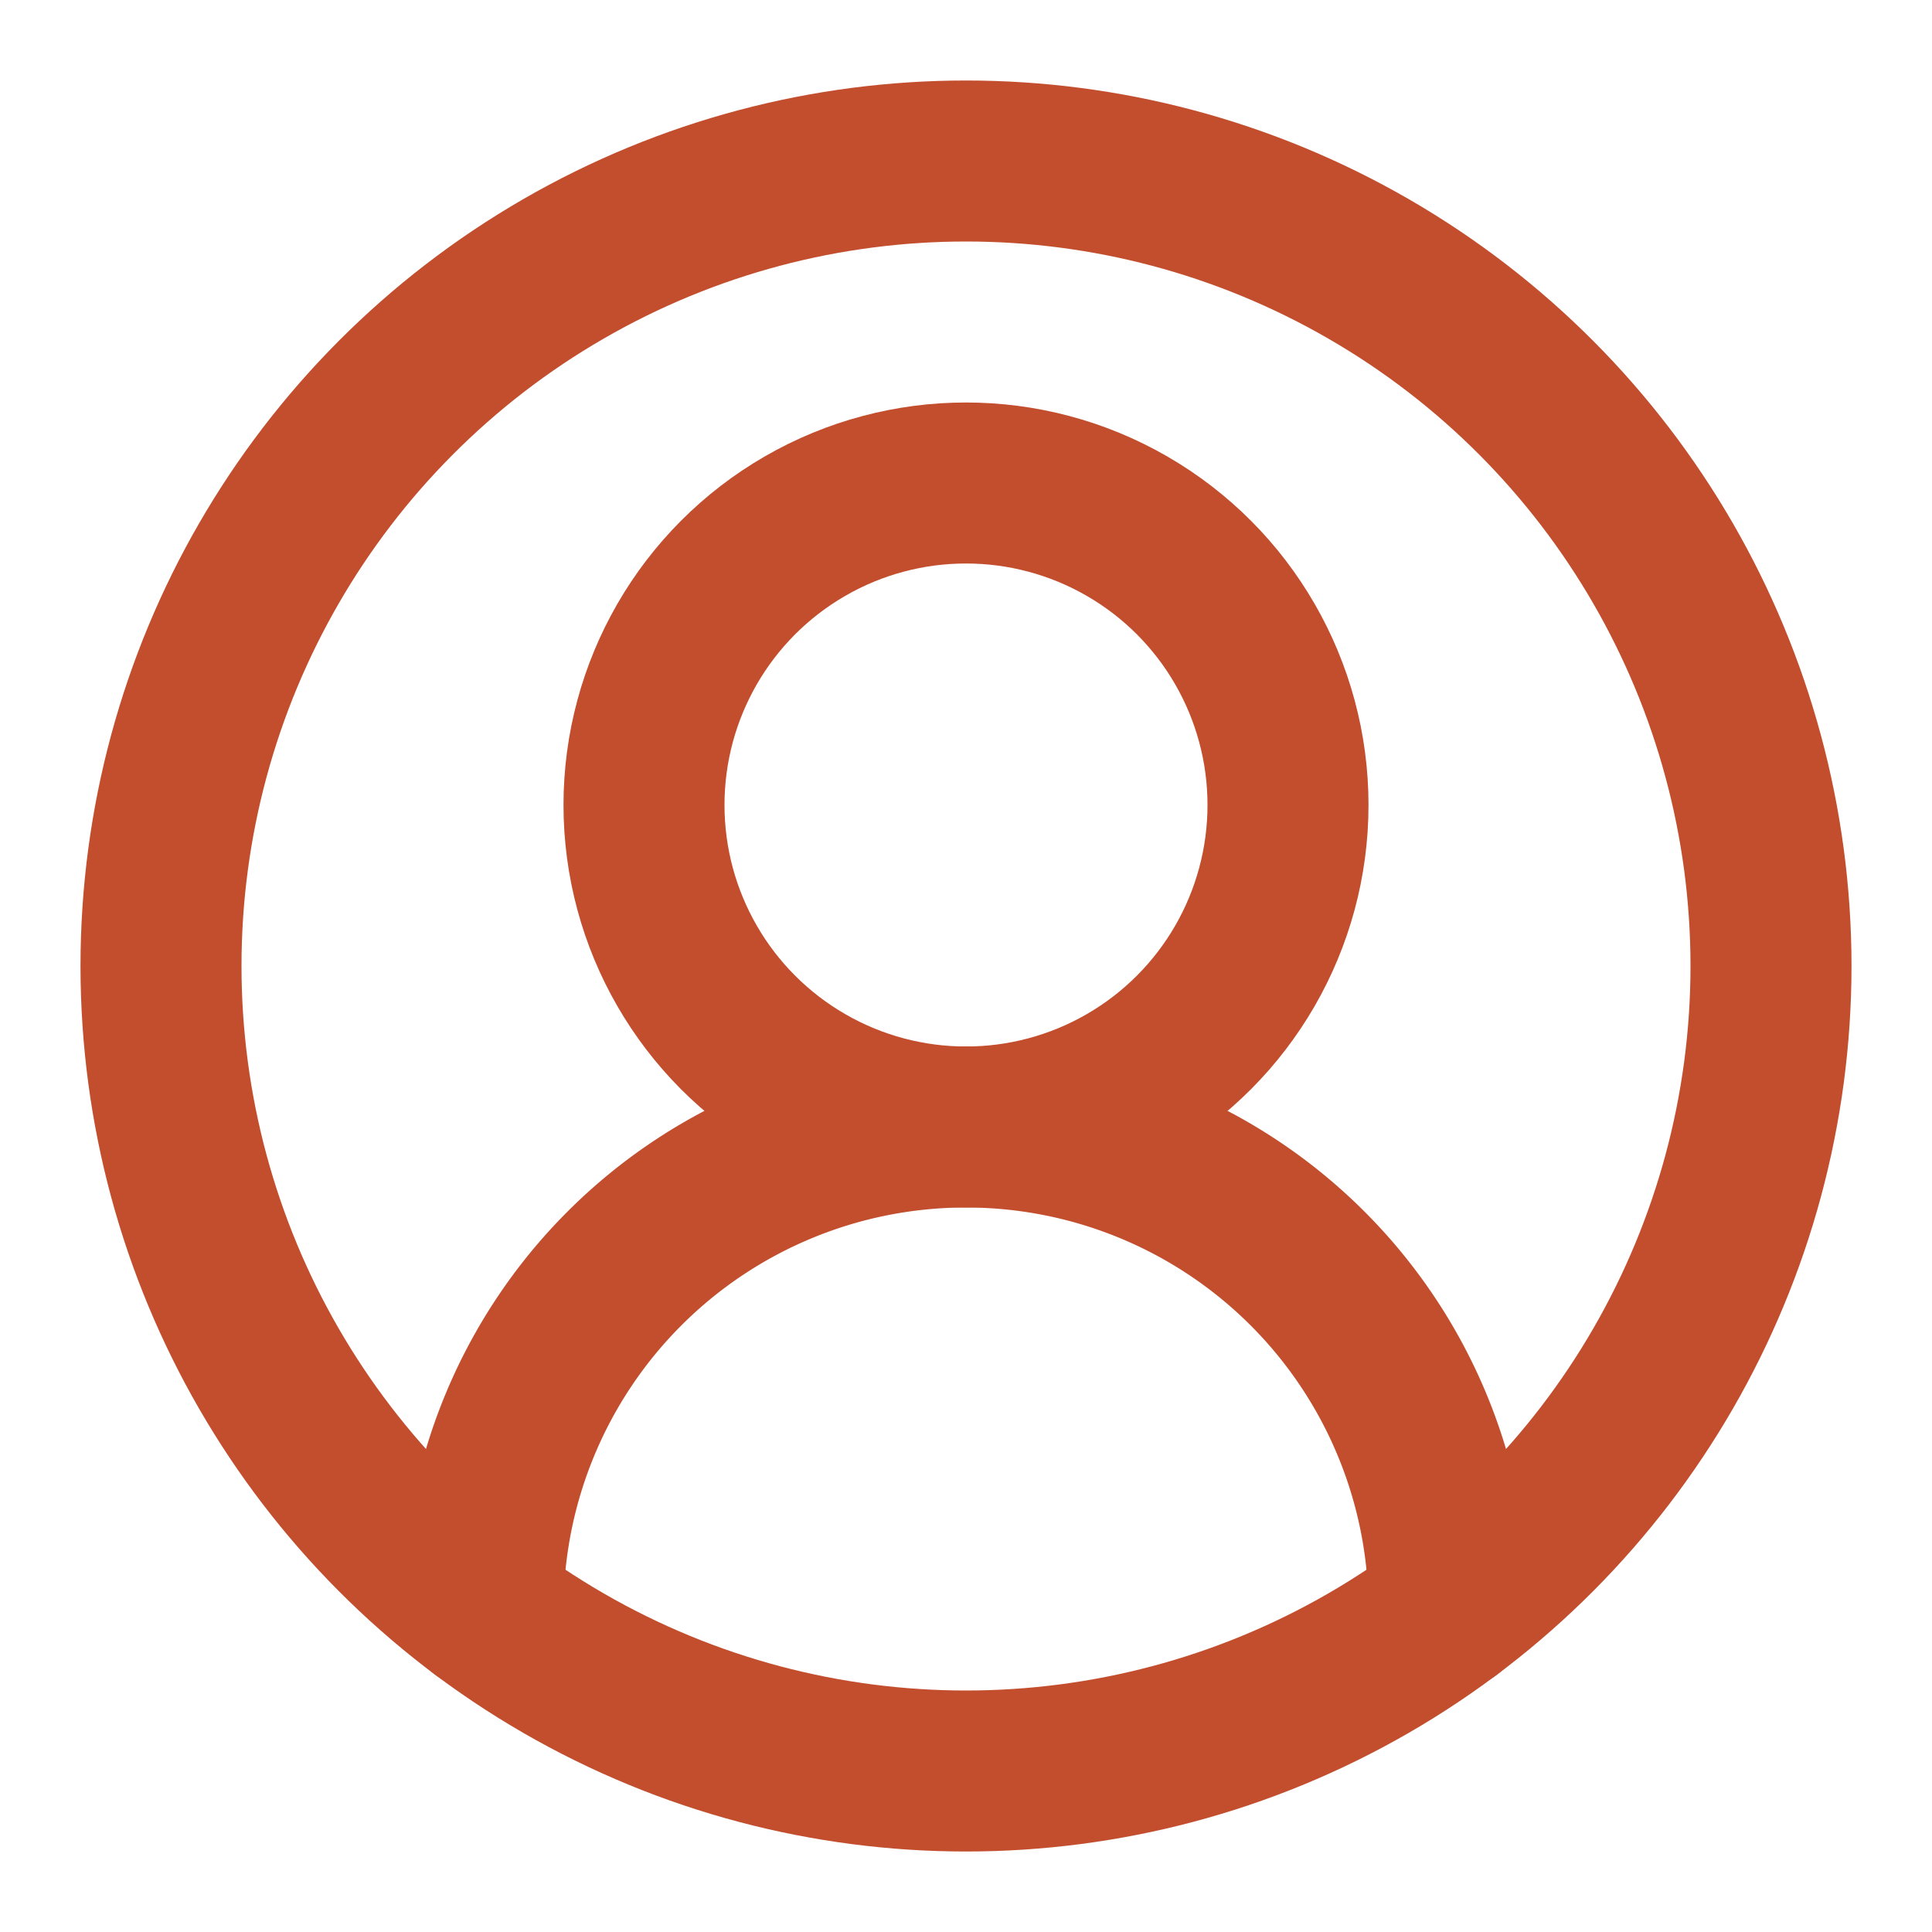 <svg xmlns="http://www.w3.org/2000/svg" width="24" height="24" viewBox="0 0 24 24" fill="none" stroke="#c24e2e" stroke-width="2" stroke-linecap="round" stroke-linejoin="round" class="lucide lucide-circle-user-round"><path d="M18 20a6 6 0 0 0-12 0"/><circle cx="12" cy="10" r="4"/><circle cx="12" cy="12" r="10"/></svg>